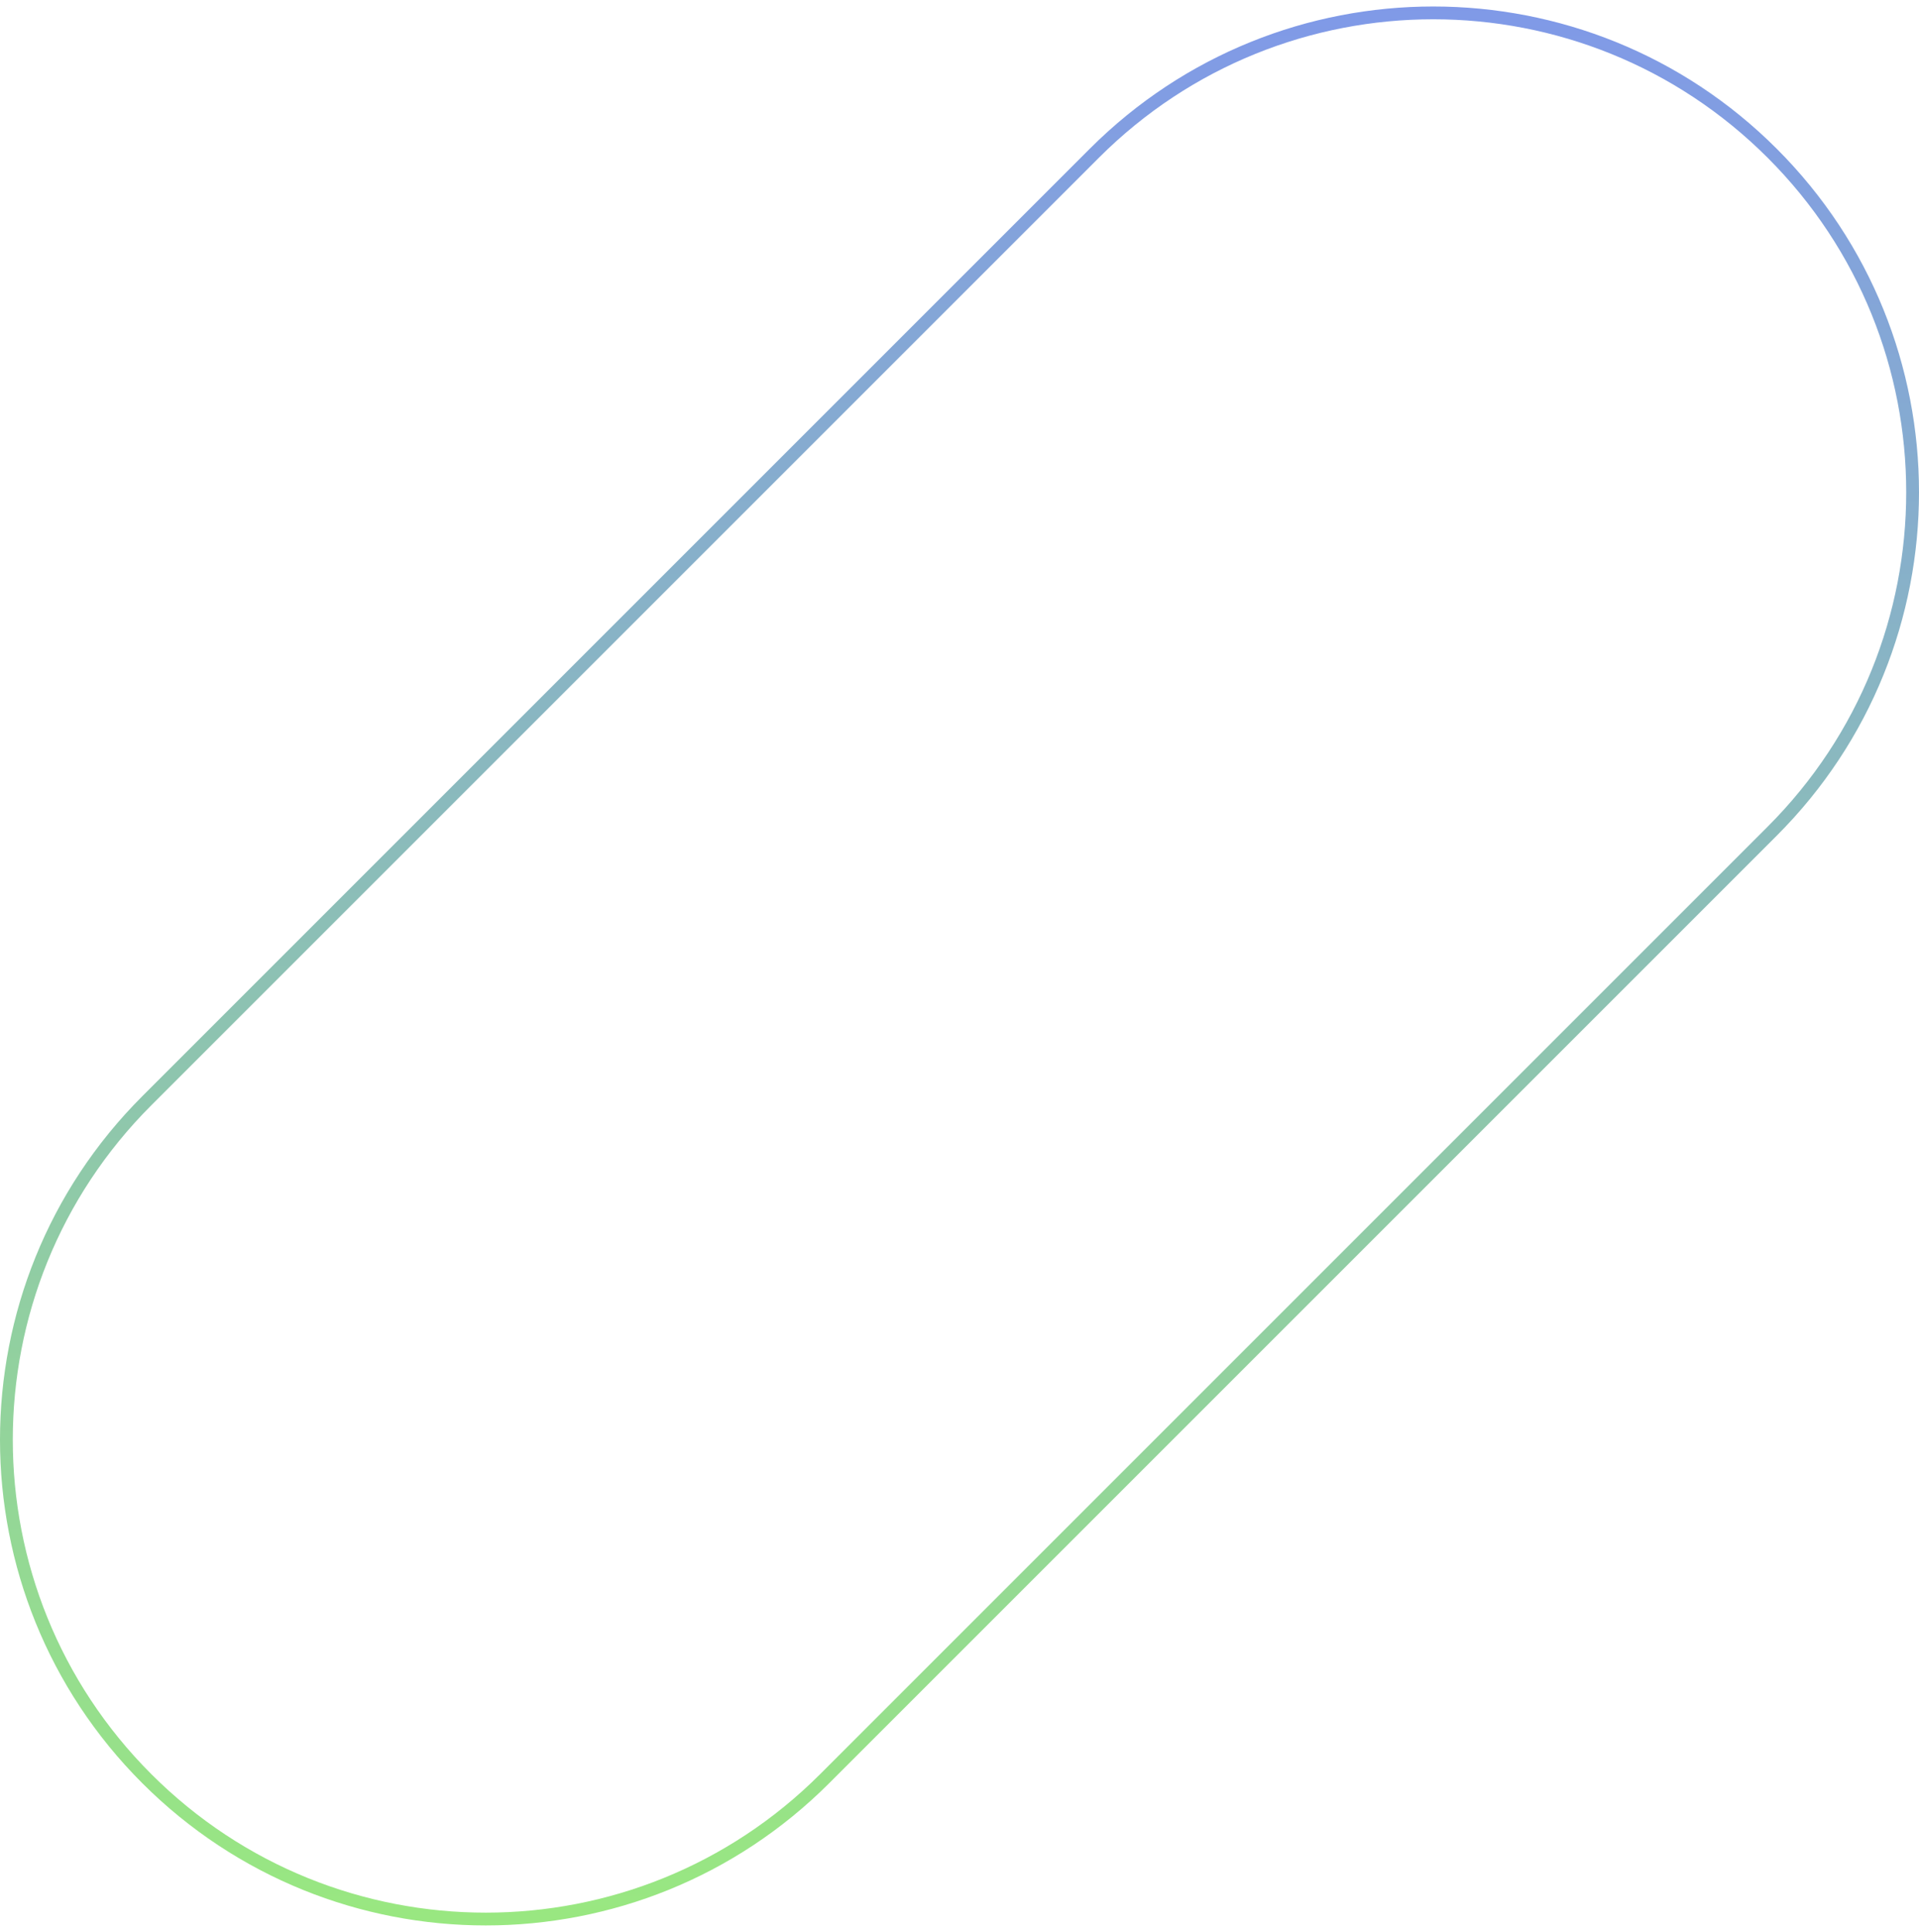 <?xml version="1.0" encoding="UTF-8"?>
<svg width="150px" height="151px" viewBox="0 0 150 151" version="1.1" xmlns="http://www.w3.org/2000/svg" xmlns:xlink="http://www.w3.org/1999/xlink">
    <title>Rectangle Copy 9</title>
    <defs>
        <linearGradient x1="50%" y1="0%" x2="50%" y2="100%" id="linearGradient-1">
            <stop stop-color="#99E880" offset="0%"></stop>
            <stop stop-color="#8099E8" offset="100%"></stop>
        </linearGradient>
    </defs>
    <g id="Web" stroke="none" stroke-width="1" fill="none" fill-rule="evenodd">
        <g id="Homepage_desktopV3" transform="translate(-1678, -12252)" stroke="url(#linearGradient-1)">
            <path d="M1790.031,12253.007 C1799.62,12253.007 1809.21,12256.665 1816.526,12263.981 C1823.842,12271.297 1827.5,12280.886 1827.5,12290.476 C1827.5,12300.065 1823.842,12309.654 1816.526,12316.97 L1816.526,12316.97 L1742.463,12391.033 C1735.147,12398.349 1725.558,12402.007 1715.969,12402.007 C1706.38,12402.007 1696.79,12398.349 1689.474,12391.033 C1682.158,12383.717 1678.5,12374.127 1678.5,12364.538 C1678.5,12354.949 1682.158,12345.36 1689.474,12338.044 L1689.474,12338.044 L1763.537,12263.981 C1770.853,12256.665 1780.442,12253.007 1790.031,12253.007 Z" id="Rectangle-Copy-9" transform="translate(1753, 12327.507) scale(-1, -1) translate(-1753, -12327.507) "></path>
        </g>
    </g>
</svg>